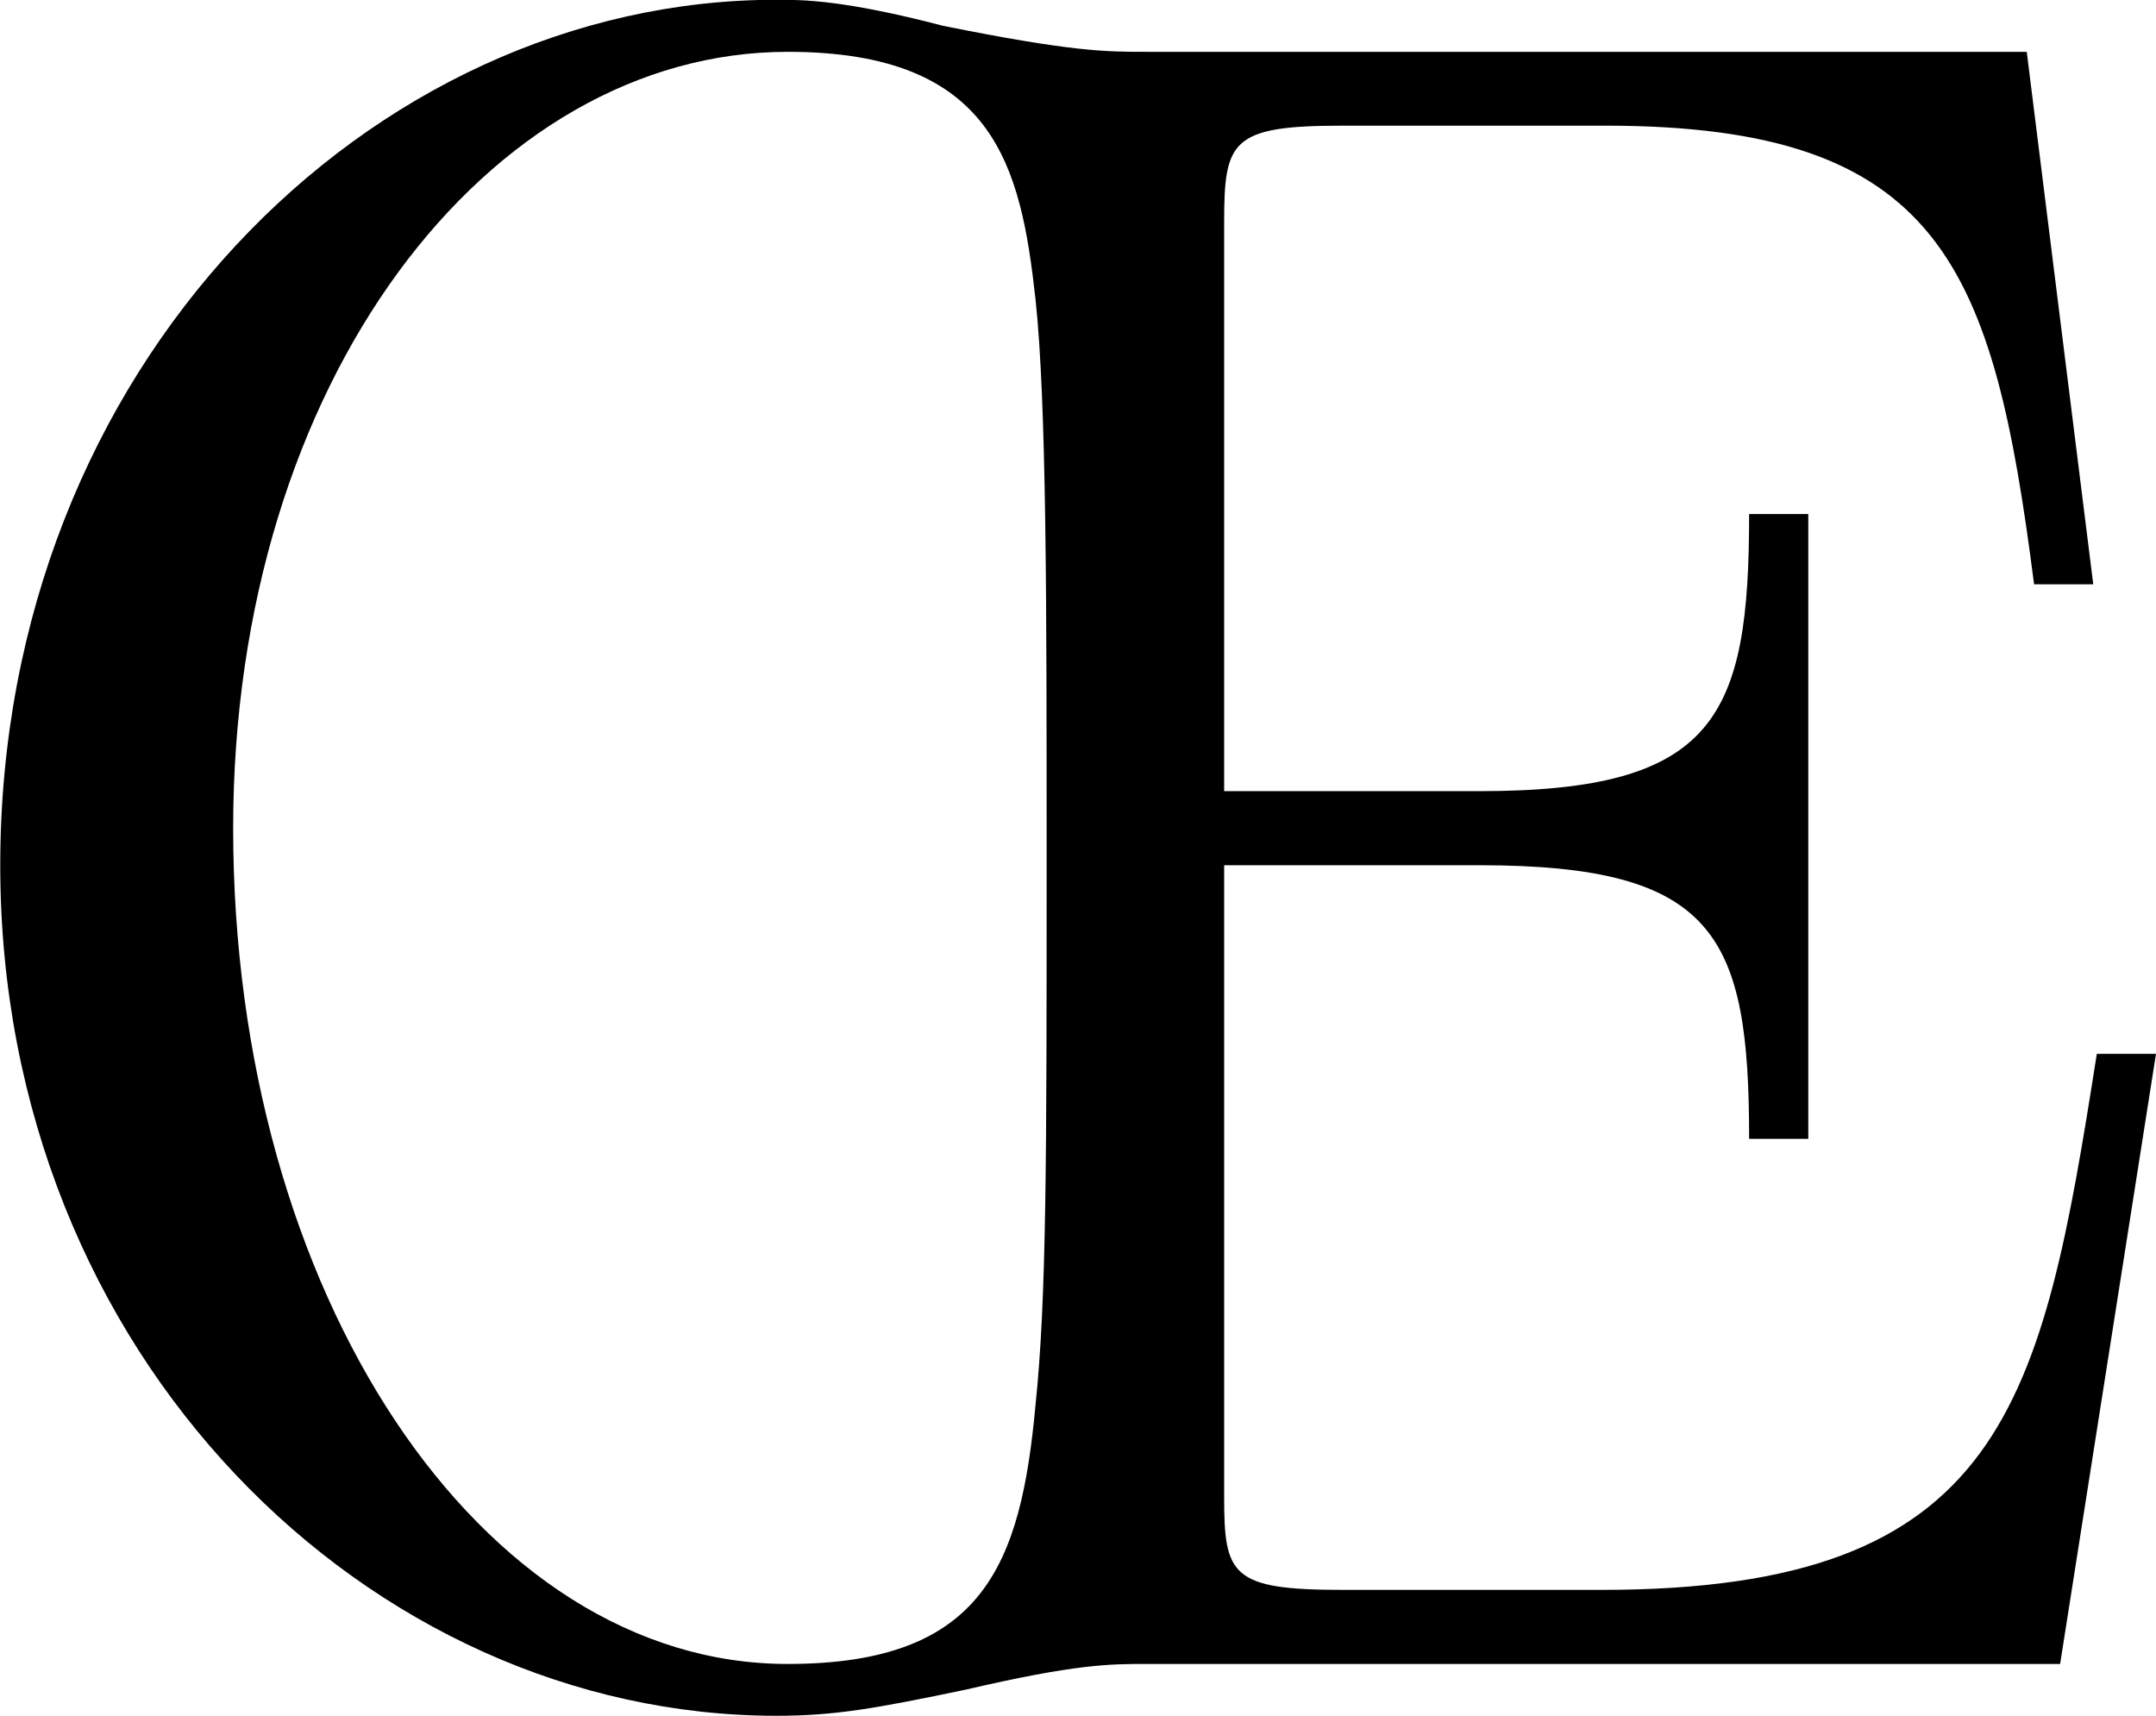 <svg xmlns="http://www.w3.org/2000/svg" xmlns:xlink="http://www.w3.org/1999/xlink" width="12.146" height="9.667" viewBox="0 0 9.109 7.25"><svg overflow="visible" x="148.712" y="134.765" transform="translate(-149.415 -127.734)"><path style="stroke:none" d="M5.547 0h3.86l.405-2.578h-.25C9.329-1.094 9.172-.313 7.47-.313H6.375c-.469 0-.5-.062-.5-.39v-2.672h1.078c1 0 1.14.297 1.14 1.156h.25v-2.64h-.25c0 .859-.14 1.171-1.14 1.171H5.875v-2.406c0-.343.031-.406.5-.406h1.11c1.421 0 1.64.594 1.812 1.938h.25l-.281-2.25h-3.72c-.171 0-.312 0-.859-.11-.421-.11-.593-.11-.703-.11-1.718 0-3.28 1.548-3.28 3.657 0 2.078 1.562 3.594 3.28 3.594.25 0 .422-.032.797-.11C5.25 0 5.391 0 5.547 0zM4.03 0C2.734 0 1.688-1.563 1.688-3.531c0-1.89 1.078-3.281 2.343-3.281.875 0 .985.484 1.047 1.046.047.438.047 1.297.047 2.36 0 1.265 0 1.86-.047 2.312C5.016-.422 4.86 0 4.031 0zm0 0"/></svg></svg>